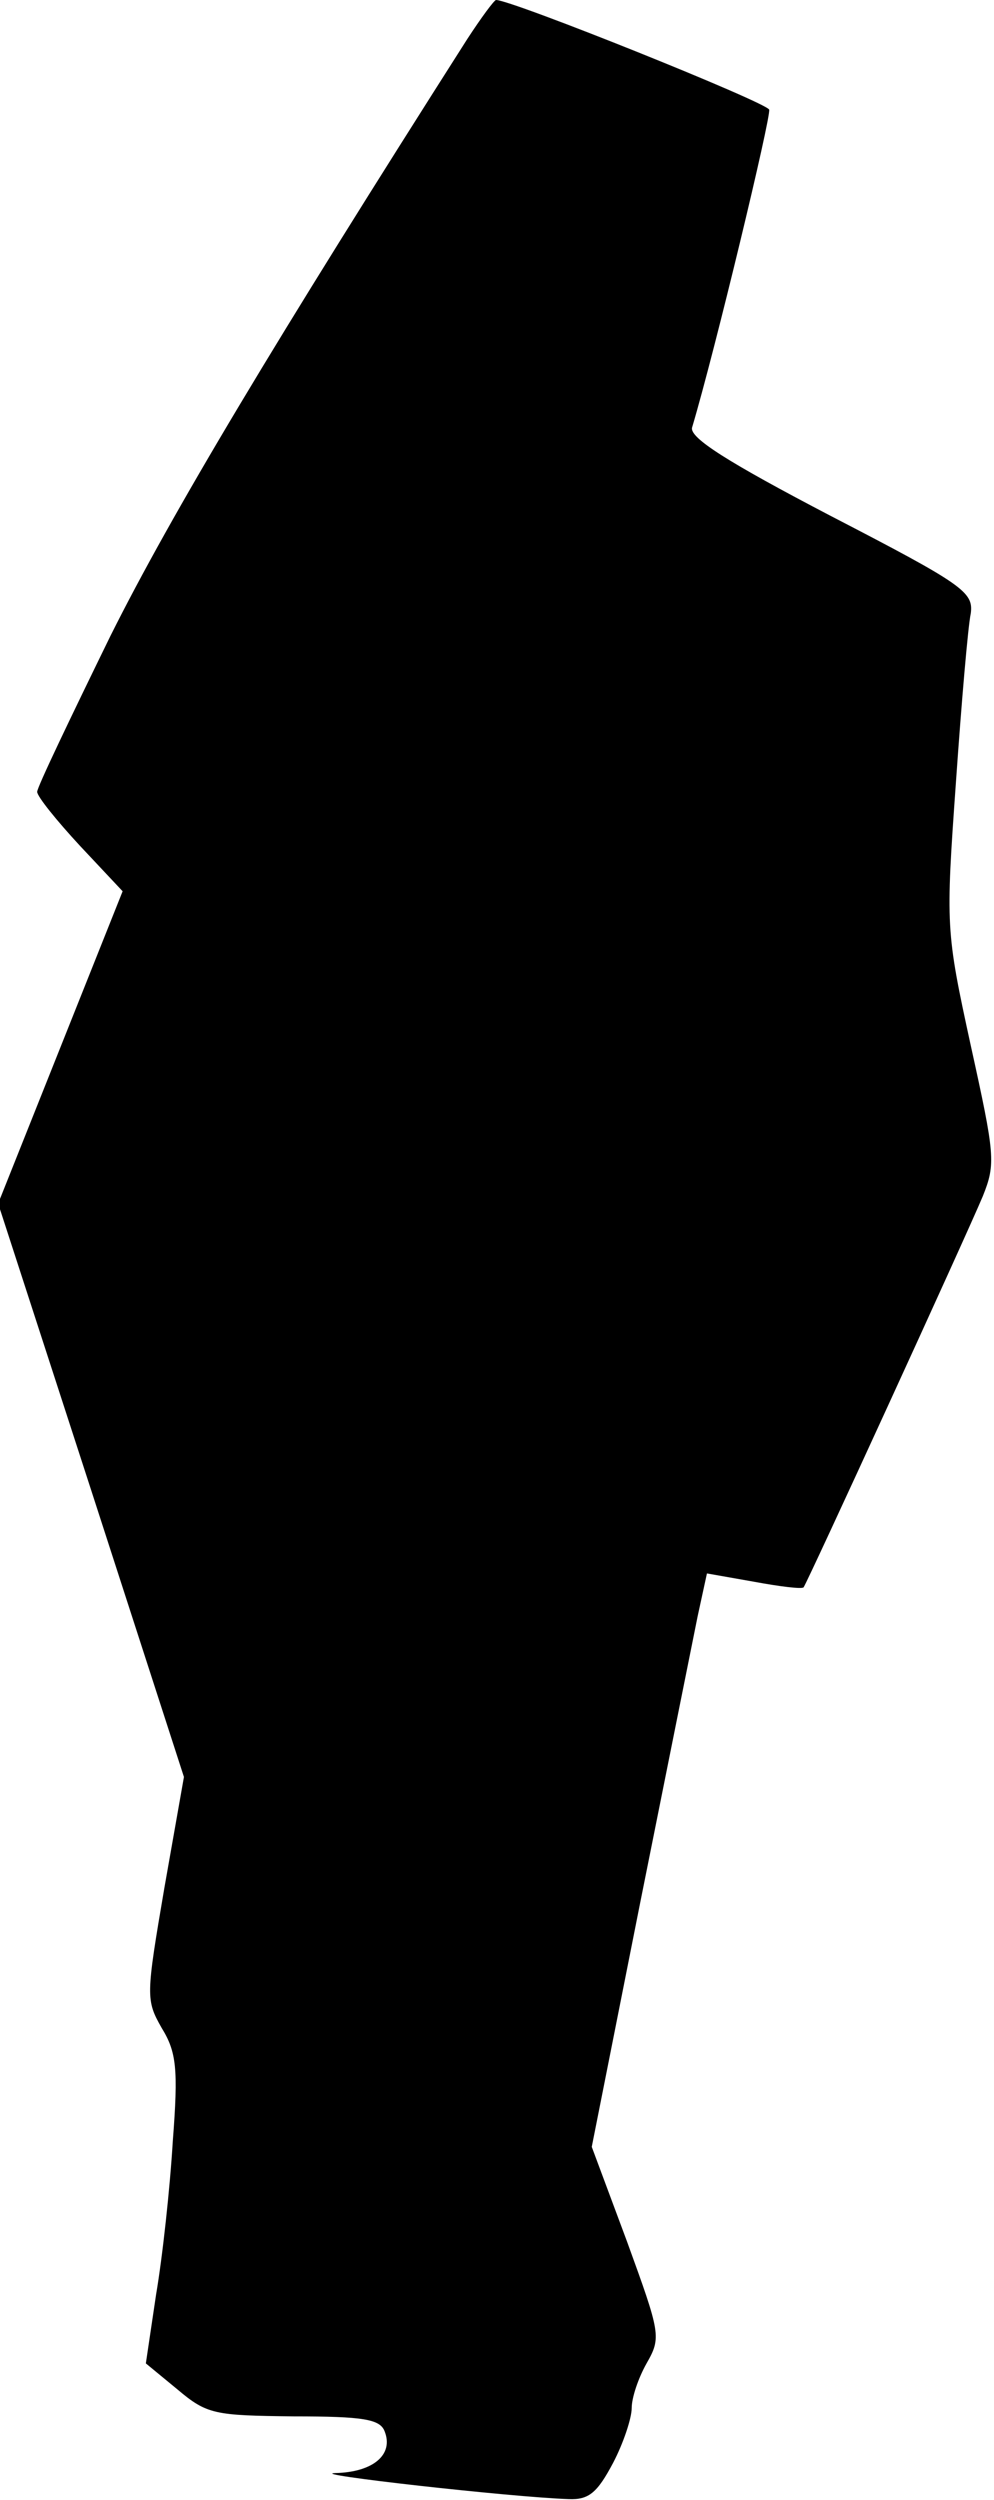 <?xml version="1.0" standalone="no"?>
<!DOCTYPE svg PUBLIC "-//W3C//DTD SVG 20010904//EN"
 "http://www.w3.org/TR/2001/REC-SVG-20010904/DTD/svg10.dtd">
<svg version="1.0" xmlns="http://www.w3.org/2000/svg"
 width="107pt" height="269pt" viewBox="0 0 107 269"
 preserveAspectRatio="xMidYMid meet">
<g transform="translate(0,269) scale(0.1,-0.1)"
fill="#000000" stroke="none">
<path fill="#000000" stroke="none" d="M503 2648 c-207 -325 -318 -510 -384
-642 -43 -88 -79 -163 -79 -168 0 -5 21 -31 46 -58 l46 -49 -67 -168 -67 -168
100 -308 100 -309 -21 -119 c-20 -117 -20 -121 -3 -151 16 -26 18 -44 12 -122
-3 -50 -11 -124 -18 -165 l-11 -74 34 -28 c32 -27 40 -28 125 -29 75 0 93 -3
98 -16 10 -25 -12 -44 -53 -45 -33 -1 190 -26 251 -28 22 -1 31 7 48 39 11 21
20 48 20 59 0 11 7 32 16 48 16 28 15 32 -21 131 l-38 102 52 262 c29 145 57
284 62 309 l10 46 51 -9 c27 -5 51 -8 53 -6 4 5 175 378 193 421 14 35 13 44
-13 162 -27 124 -27 128 -16 283 6 86 13 168 16 182 3 23 -8 31 -151 105 -111
58 -152 84 -149 95 25 84 85 334 83 342 -3 8 -277 118 -294 118 -2 0 -16 -19
-31 -42z"/>
</g>
</svg>
